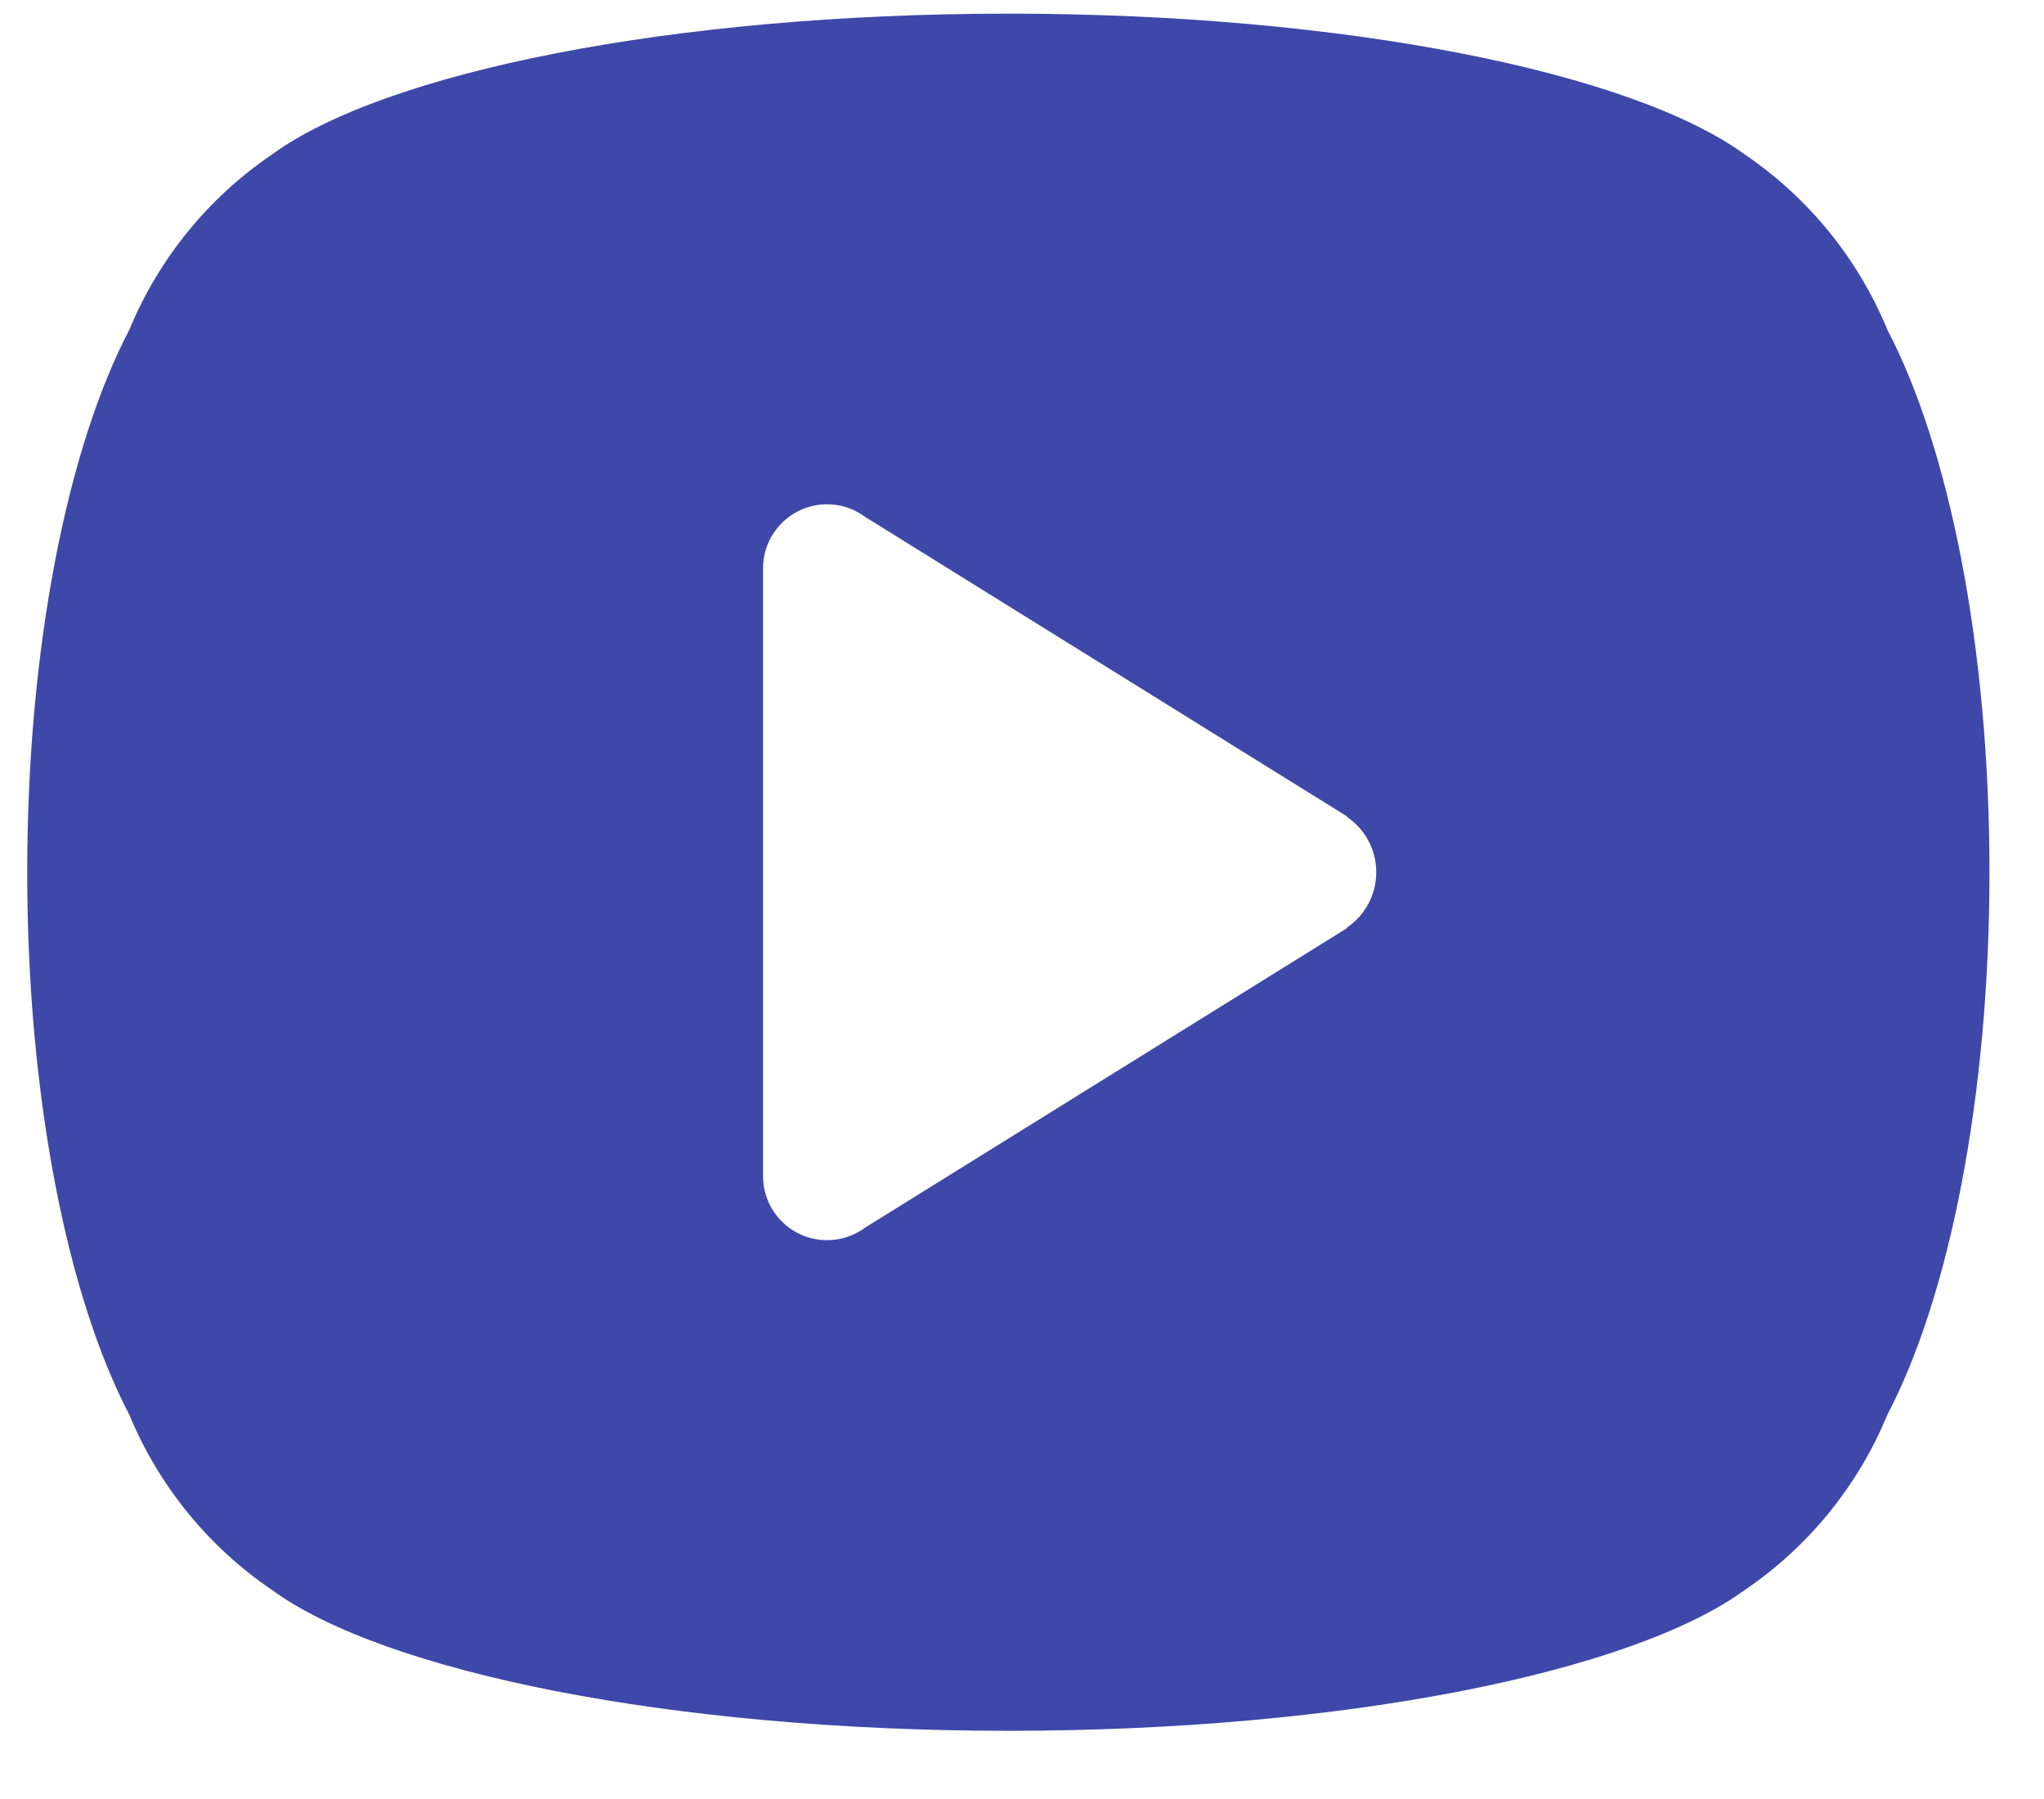 <svg width="25" height="22" viewBox="0 0 25 22" fill="none" xmlns="http://www.w3.org/2000/svg">
<path fill-rule="evenodd" clip-rule="evenodd" d="M0.333 10.666C0.333 7.905 0.829 5.469 1.582 4.032C1.943 3.159 2.552 2.416 3.321 1.893C4.701 0.884 8.217 0.167 12.333 0.167C16.449 0.167 19.966 0.884 21.346 1.893C22.115 2.416 22.724 3.159 23.084 4.032C23.837 5.469 24.333 7.905 24.333 10.666C24.333 13.428 23.837 15.864 23.084 17.301C22.724 18.174 22.115 18.917 21.346 19.44C19.966 20.449 16.449 21.166 12.333 21.166C8.217 21.166 4.701 20.449 3.321 19.44C2.552 18.917 1.943 18.174 1.582 17.301C0.829 15.864 0.333 13.428 0.333 10.666ZM10.582 15.012C10.452 15.109 10.29 15.166 10.116 15.166C9.684 15.166 9.333 14.816 9.333 14.384V6.949C9.333 6.517 9.684 6.167 10.116 6.167C10.291 6.167 10.452 6.224 10.583 6.322L16.479 9.986L16.476 9.991C16.692 10.138 16.833 10.386 16.833 10.666C16.833 10.947 16.692 11.195 16.476 11.342L16.479 11.348L10.582 15.012Z" fill="#3D48A9"/>
</svg>
